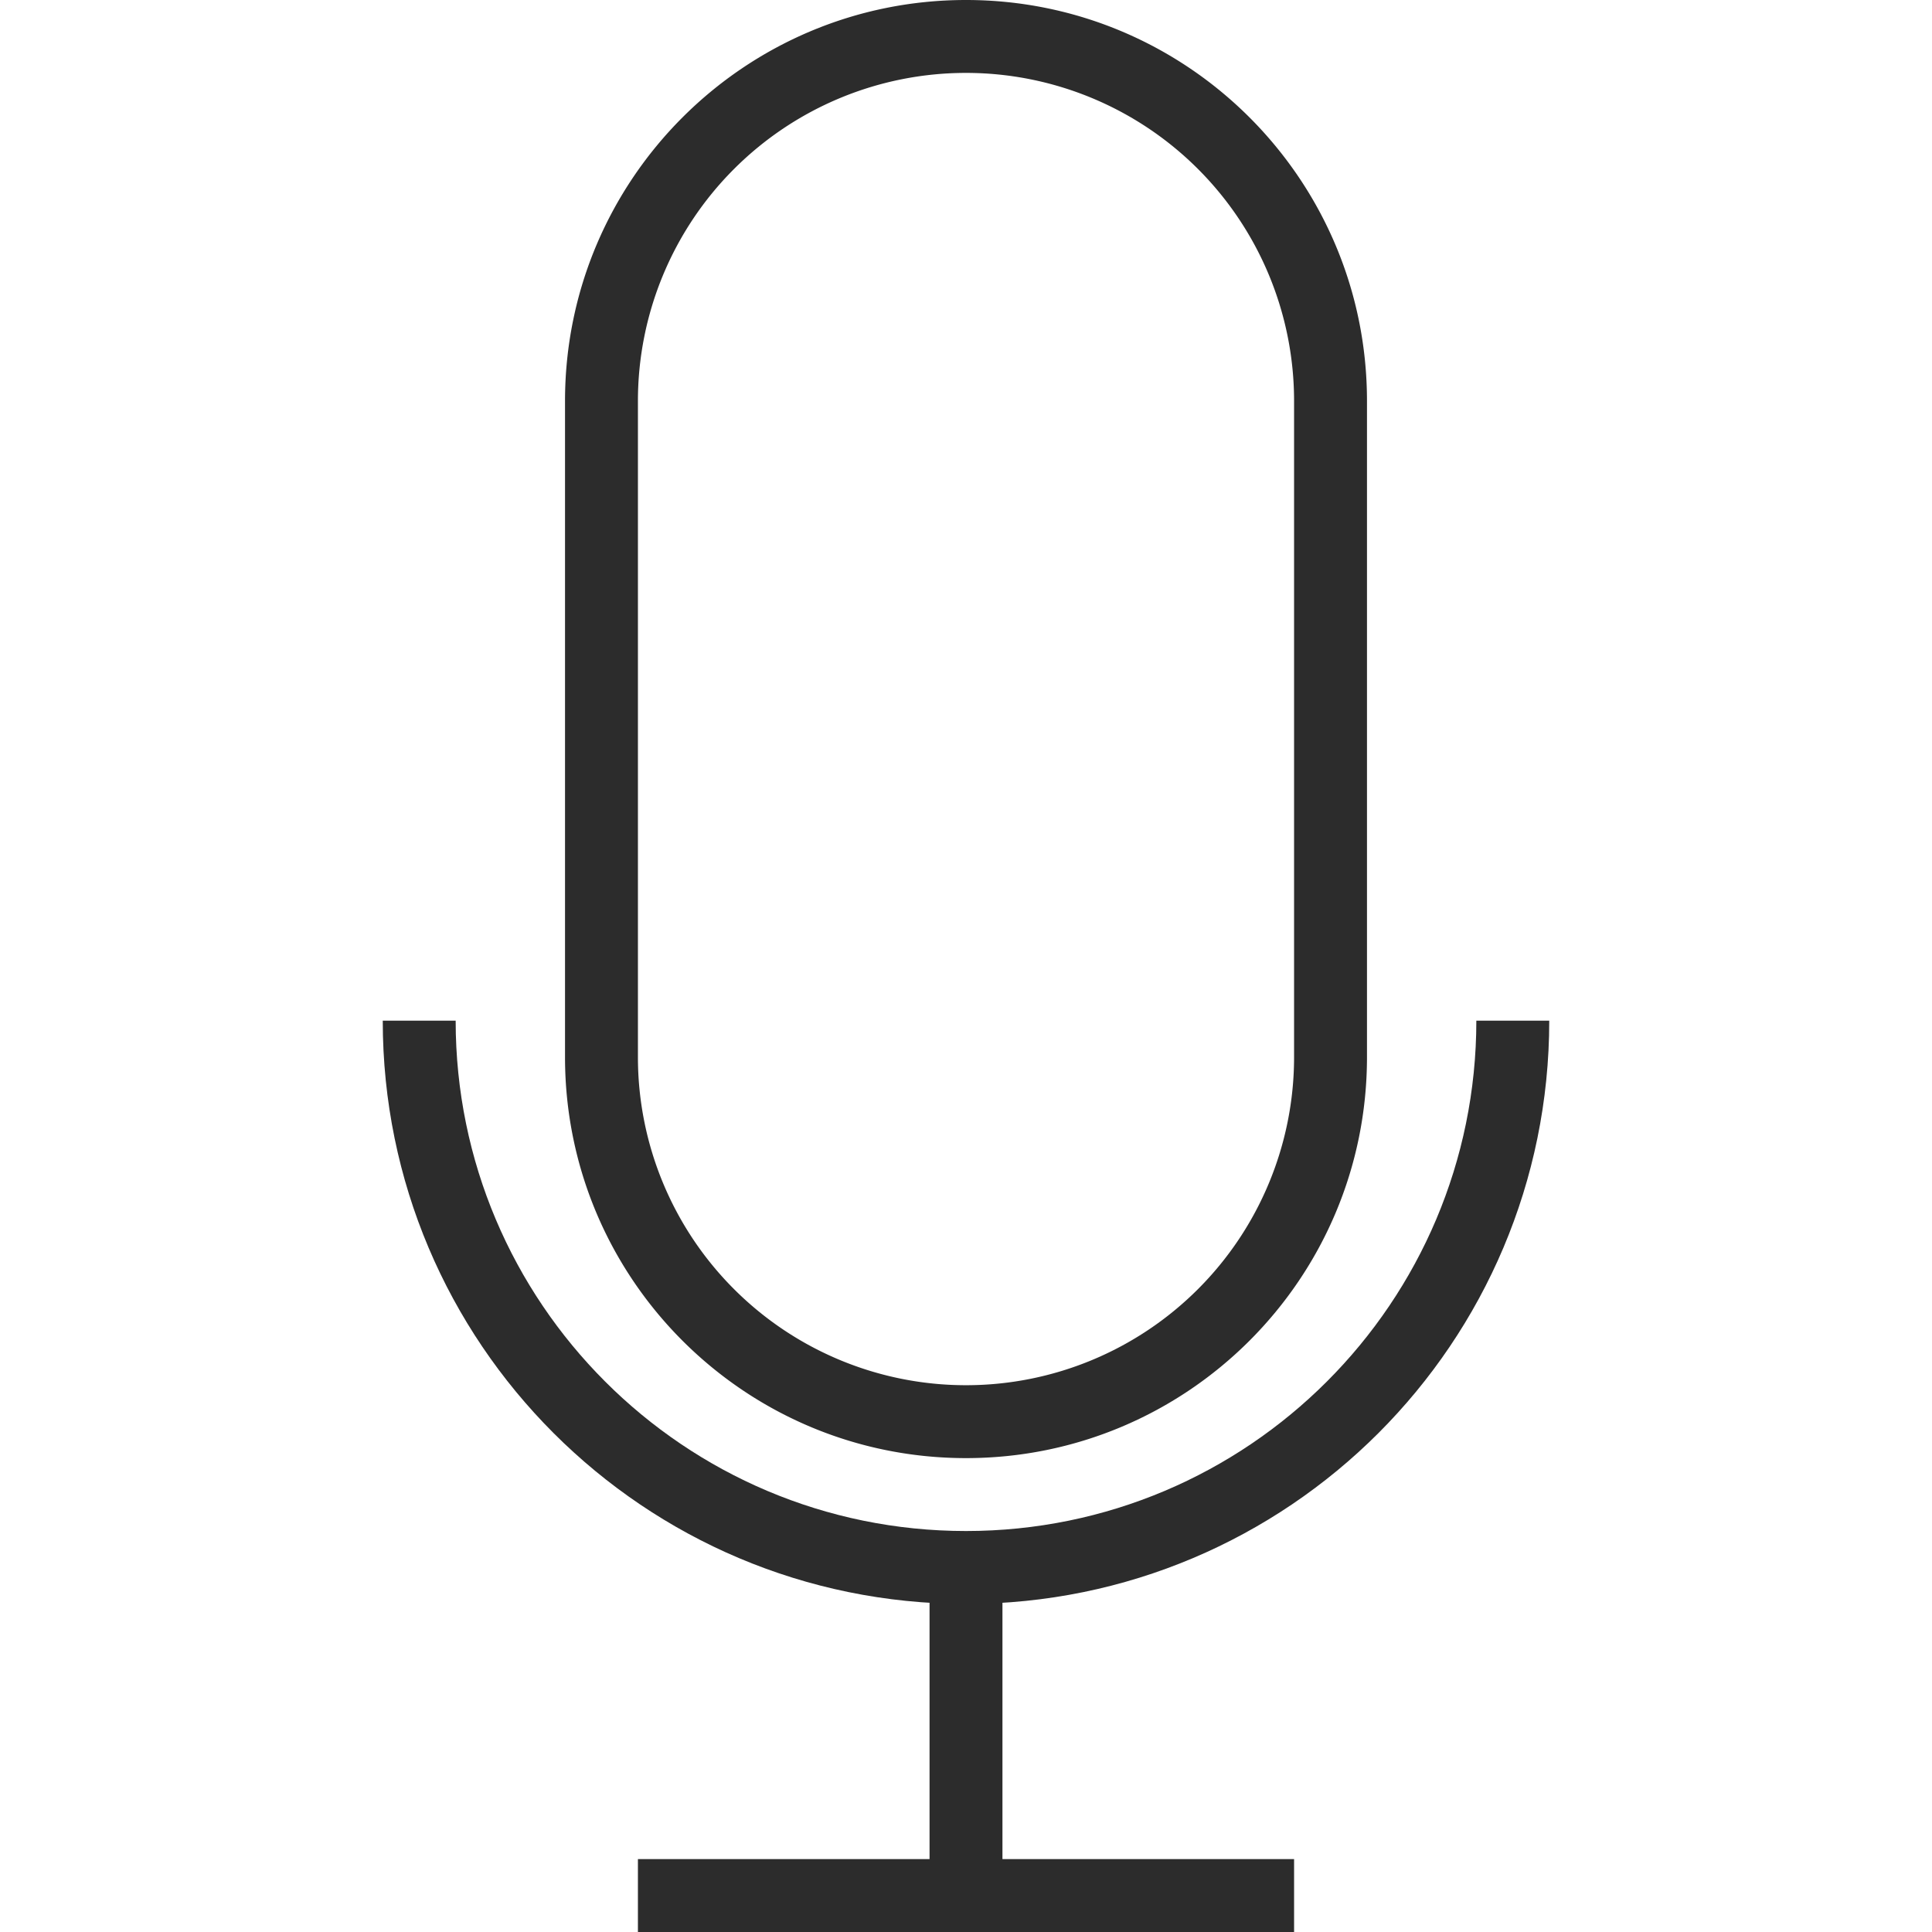<?xml version="1.0" standalone="no"?><!DOCTYPE svg PUBLIC "-//W3C//DTD SVG 1.1//EN" "http://www.w3.org/Graphics/SVG/1.1/DTD/svg11.dtd"><svg t="1530161182768" class="icon" style="" viewBox="0 0 1024 1024" version="1.1" xmlns="http://www.w3.org/2000/svg" p-id="10492" xmlns:xlink="http://www.w3.org/1999/xlink" width="200" height="200"><defs><style type="text/css"></style></defs><path d="M492.679 985.358H338.113v38.642h347.774v-38.642h-154.566v-154.566h-38.642v154.566z" fill="#2c2c2c" p-id="10493"></path><path d="M782.491 540.981c0 149.388-121.102 270.491-270.491 270.491S241.509 690.369 241.509 540.981H202.868c0 170.738 138.395 309.132 309.132 309.132s309.132-138.395 309.132-309.132h-38.642z" fill="#2c2c2c" p-id="10494"></path><path d="M512 38.642a173.887 173.887 0 0 0-173.887 173.887v347.774a173.887 173.887 0 0 0 173.887 173.887 173.887 173.887 0 0 0 173.887-173.887V212.528a173.887 173.887 0 0 0-173.887-173.887z m0-38.642c117.374 0 212.528 95.155 212.528 212.528v347.774c0 117.374-95.155 212.528-212.528 212.528S299.472 677.675 299.472 560.302V212.528C299.472 95.155 394.626 0 512 0z" fill="#2c2c2c" p-id="10495"></path></svg>